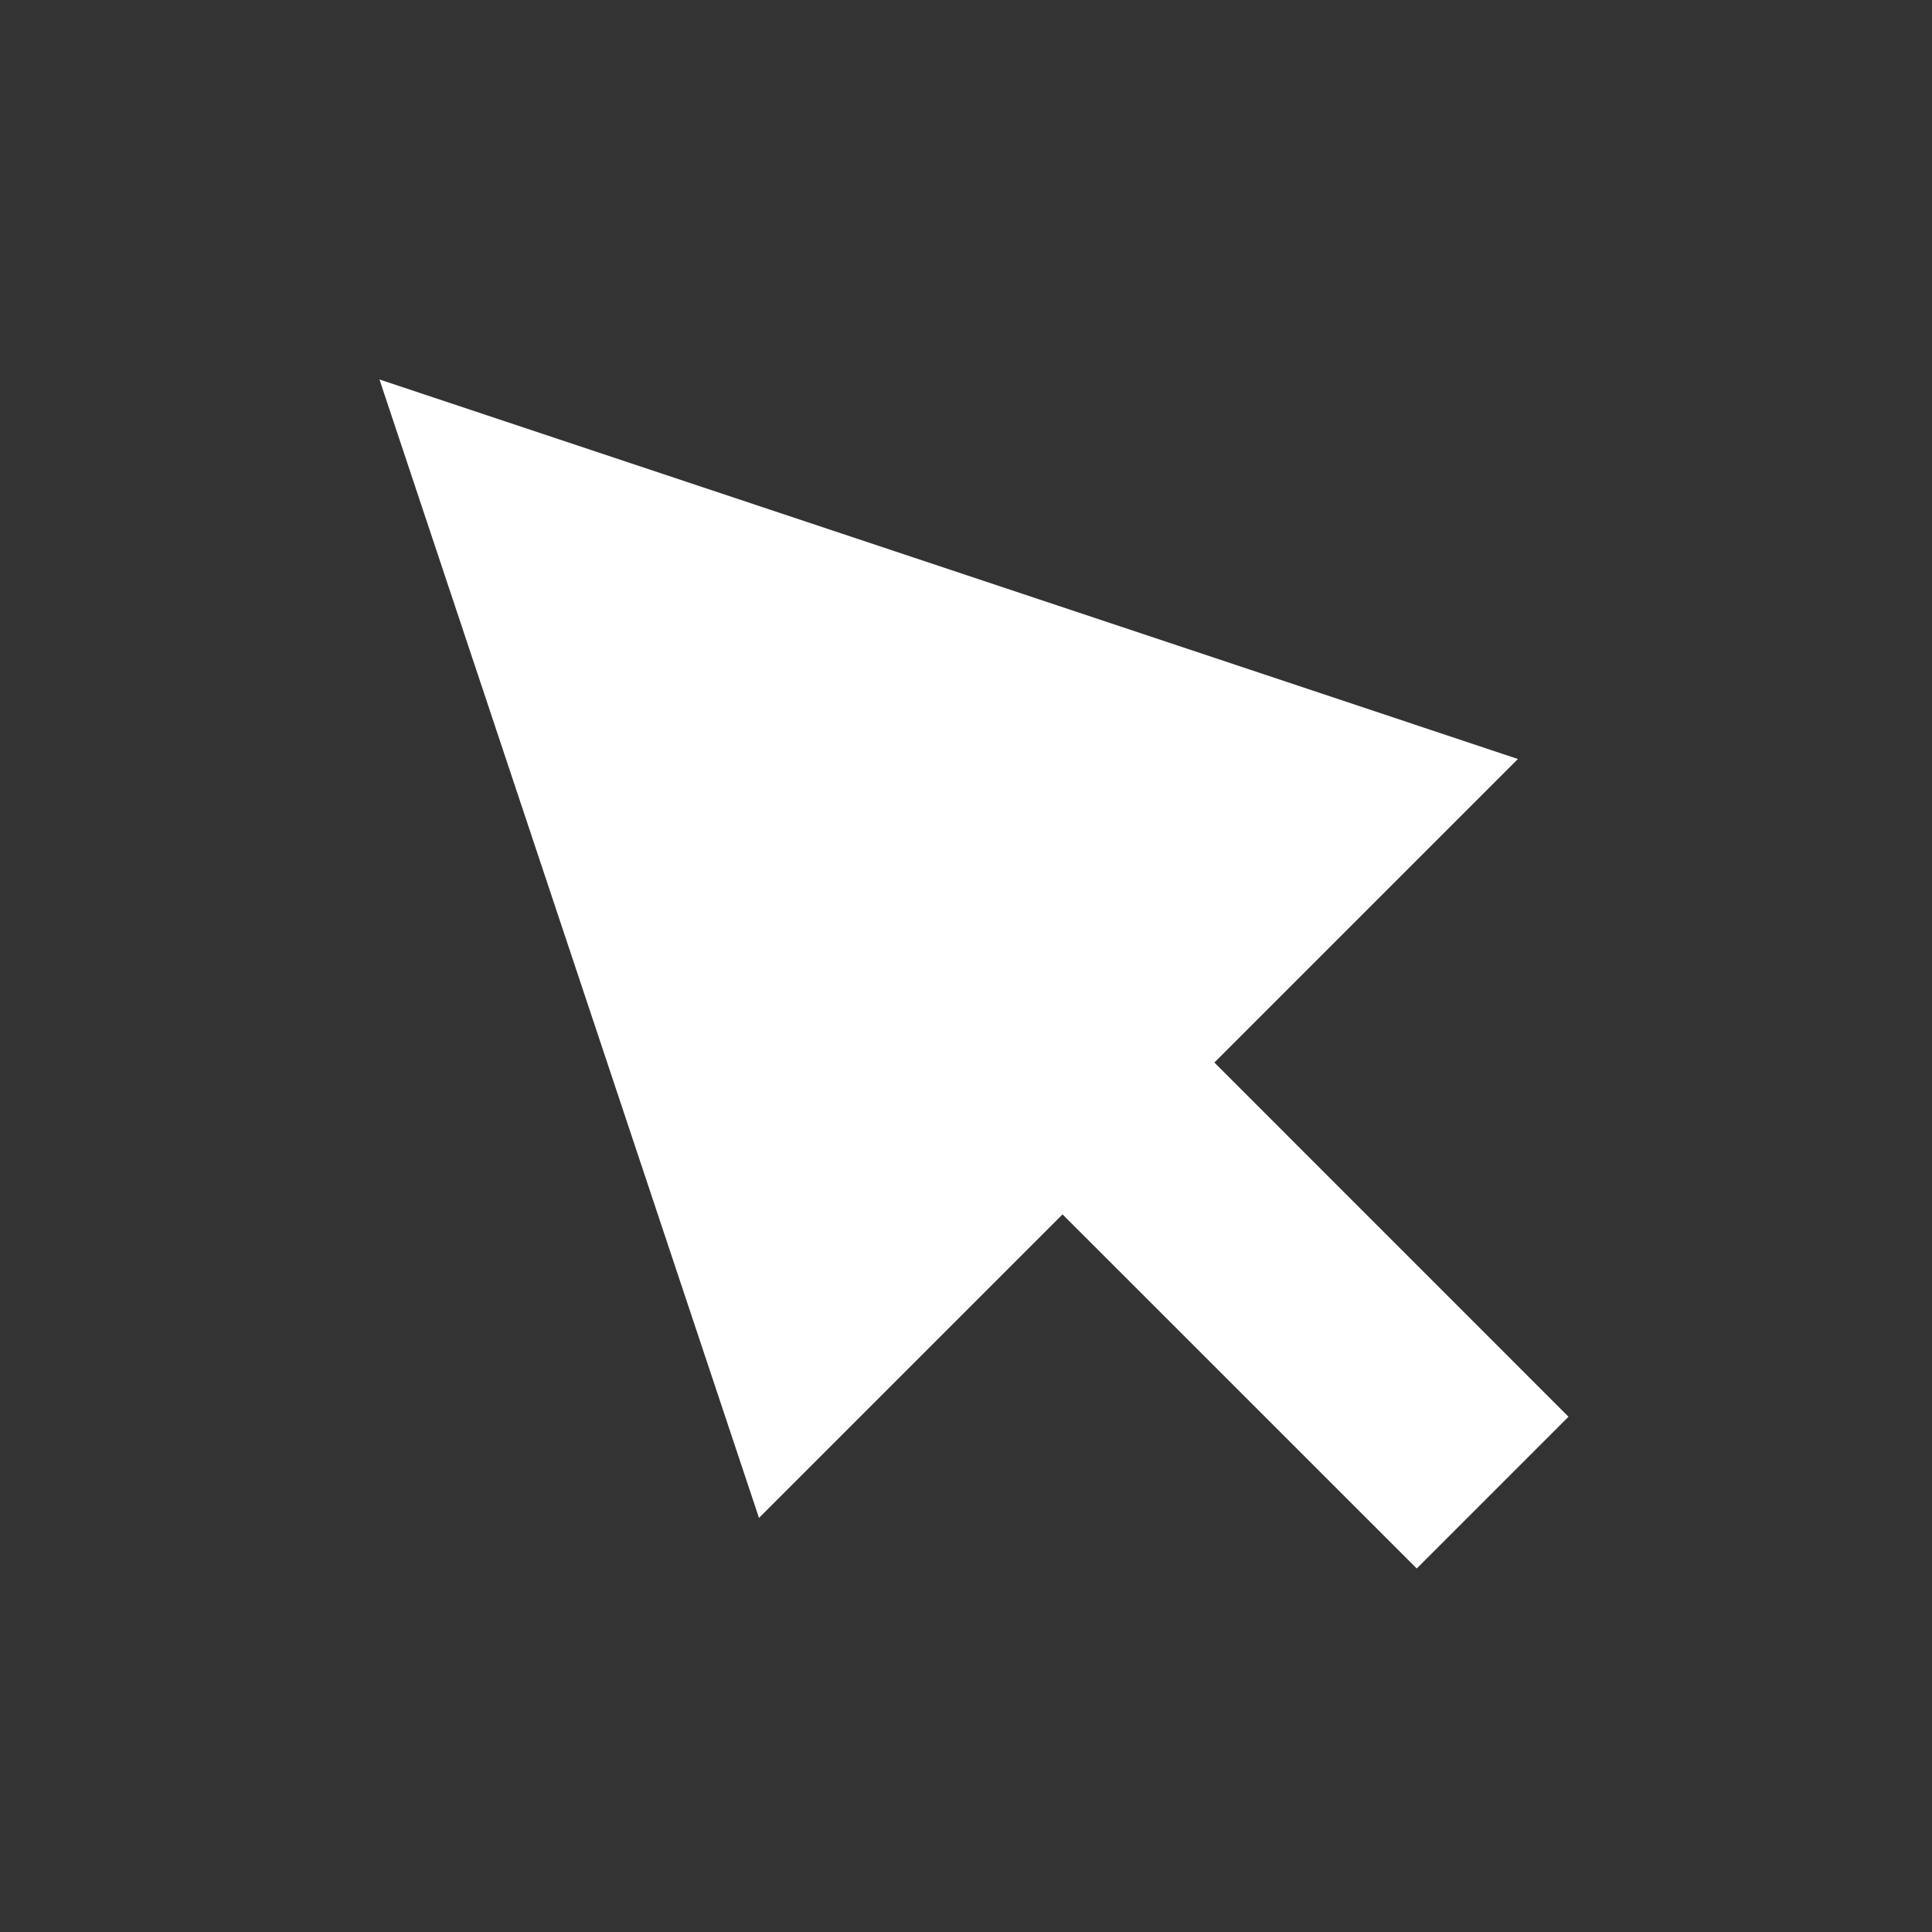 <svg width="27" height="27" viewBox="0 0 27 27" fill="none" xmlns="http://www.w3.org/2000/svg">
<rect x="0" y="0" width="27" height="27" fill="#333333" stroke="none"/>
<path fill-rule="evenodd" clip-rule="evenodd" d="M21.213 10.607L5.303 5.303L10.607 21.213L14.849 16.971L19.799 21.92L21.92 19.799L16.971 14.849L21.213 10.607Z" fill="white"/>
</svg>
